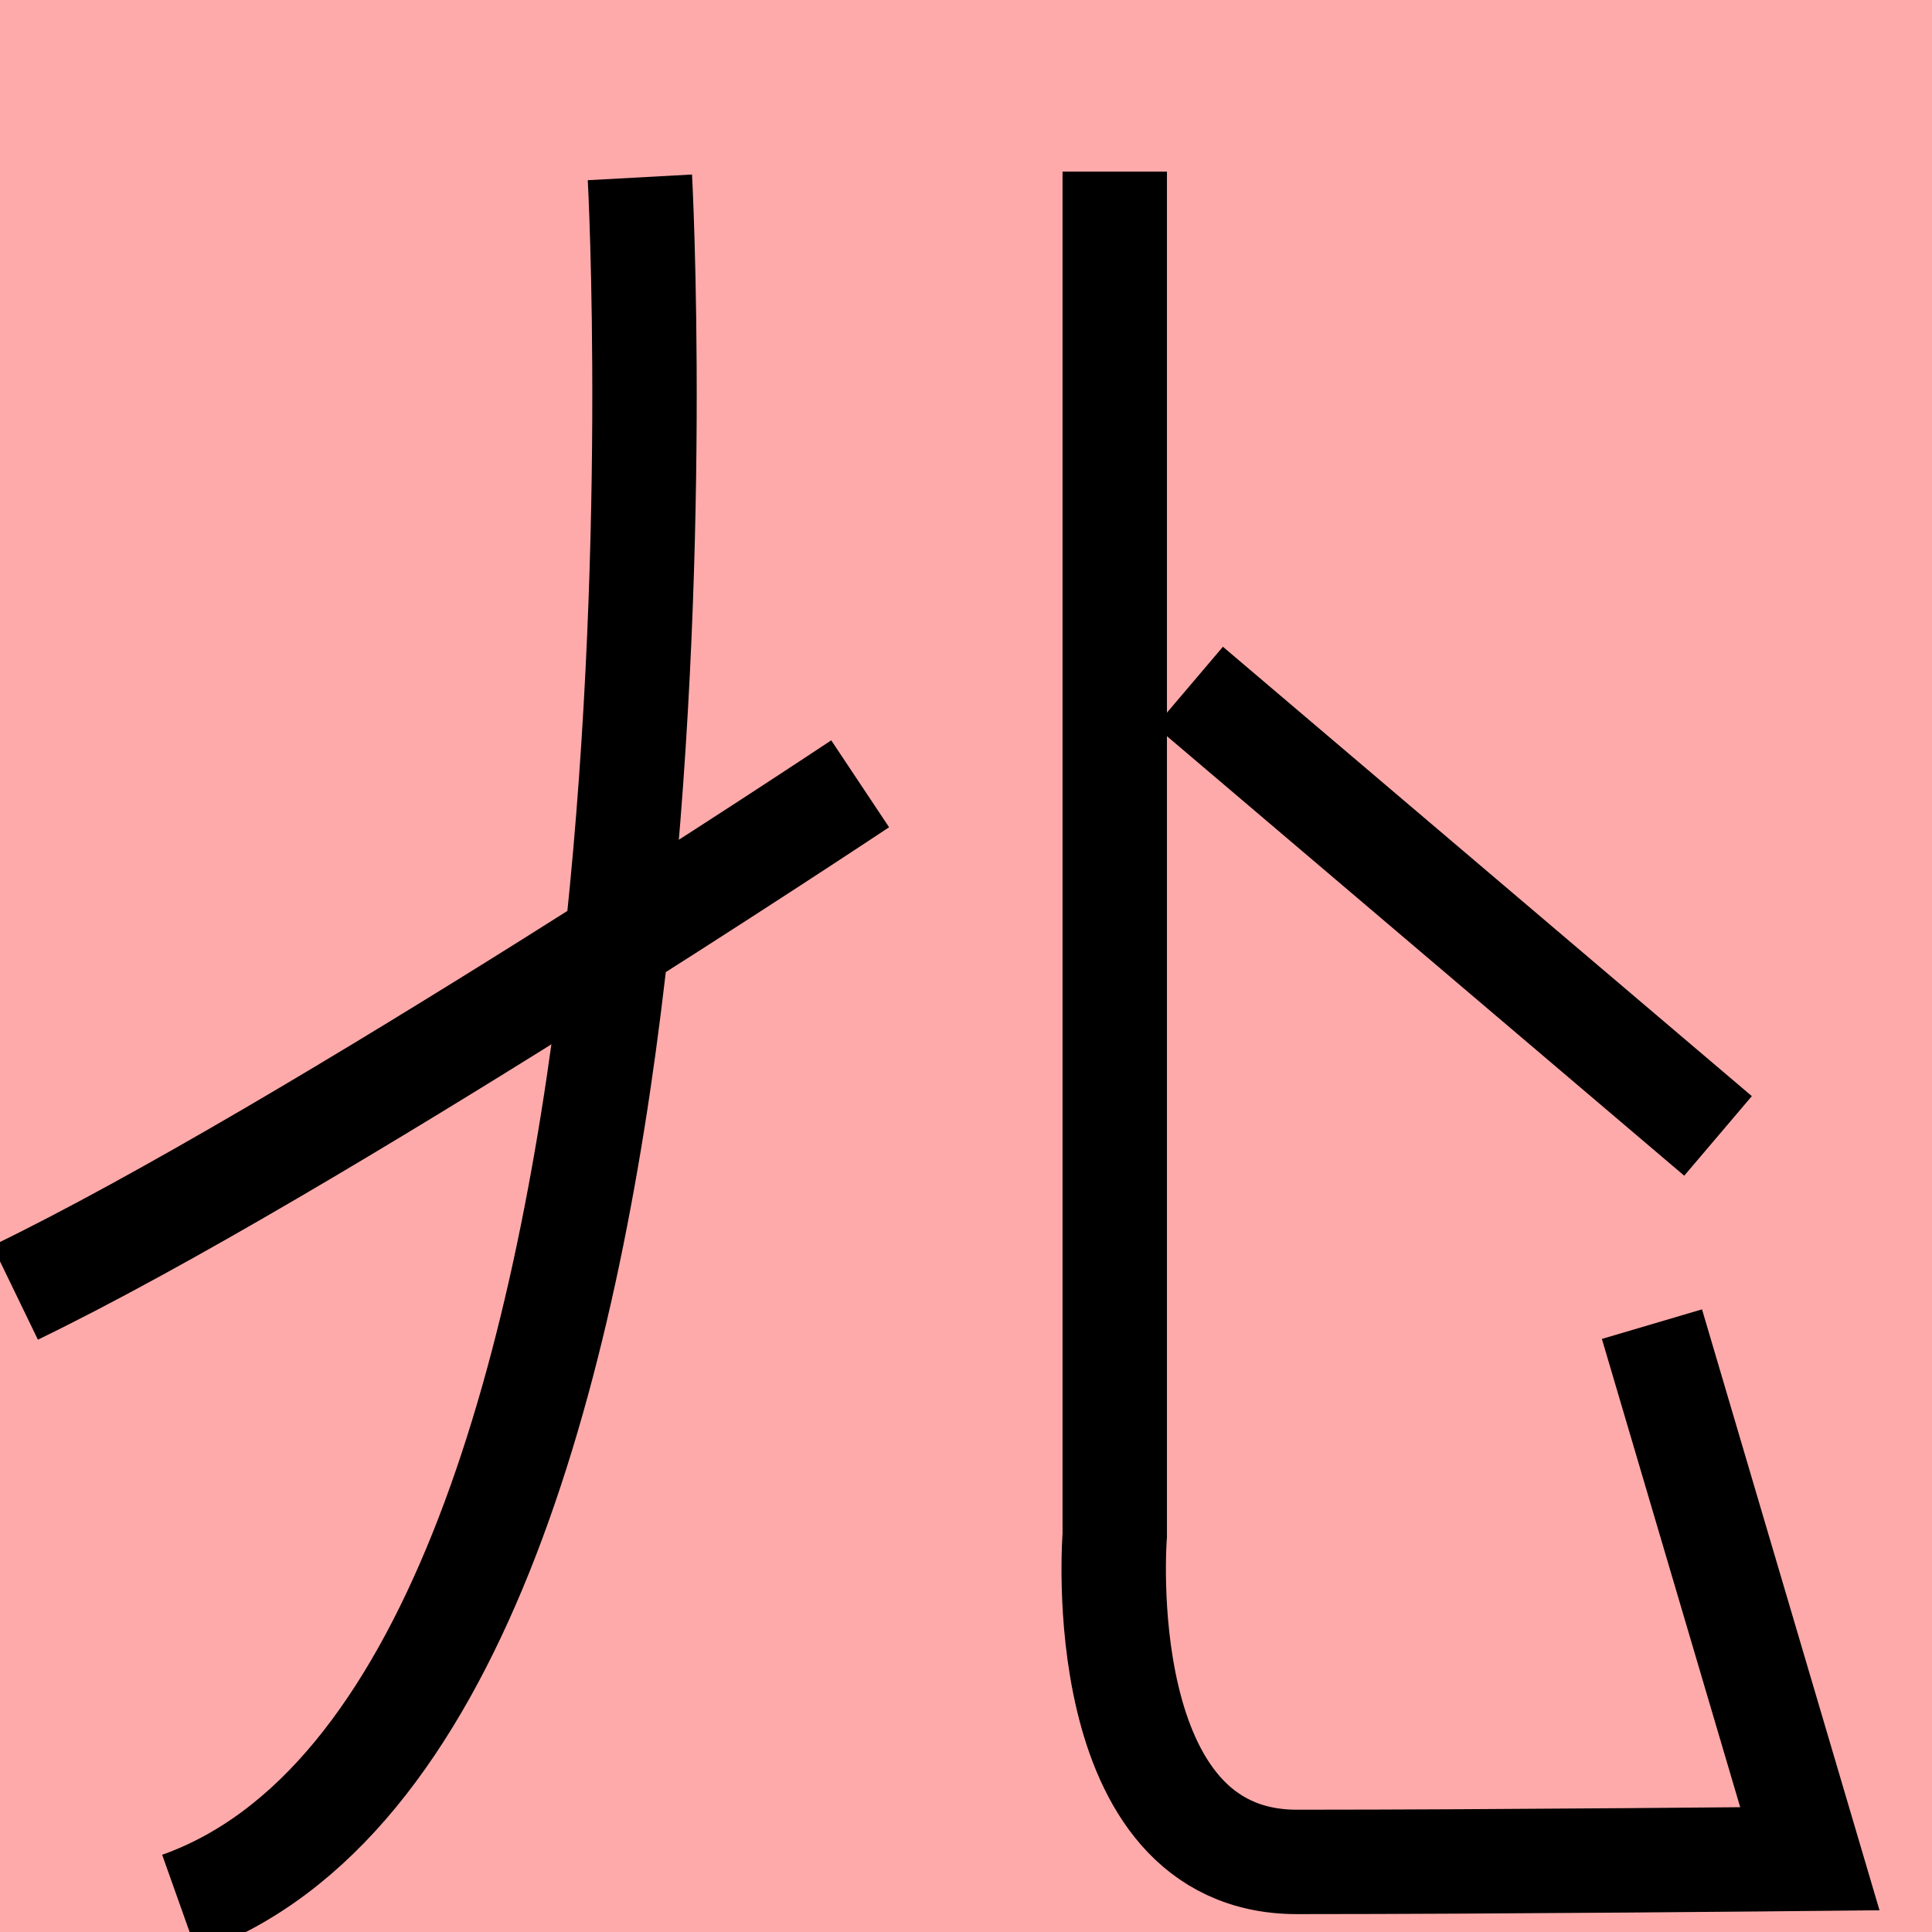 <?xml version="1.0" encoding="UTF-8"?>
<svg width="20mm" height="20mm" version="1.1" viewBox="0 0 6.754 6.754" xmlns="http://www.w3.org/2000/svg">
    <!-- From 別AB21 -->
    <path fill="#faa" d="m0 0 h20v20h-20" />
    <g fill="none" stroke="#000" stroke-width=".365" >
        <path d="M2.237 0.62s0.292 5.36-1.609 6.036" />
		<path d="M3.897 0.6v4.767s-0.091 1.142 0.637 1.142c0.701 0 1.793-0.011 1.793-0.011l-0.552-1.869" />
		<path d="M3.007 2.74s-1.923 1.28-2.954 1.779" />
		<path d="M4.157 2.4l1.849 1.571" />
    </g>
</svg>